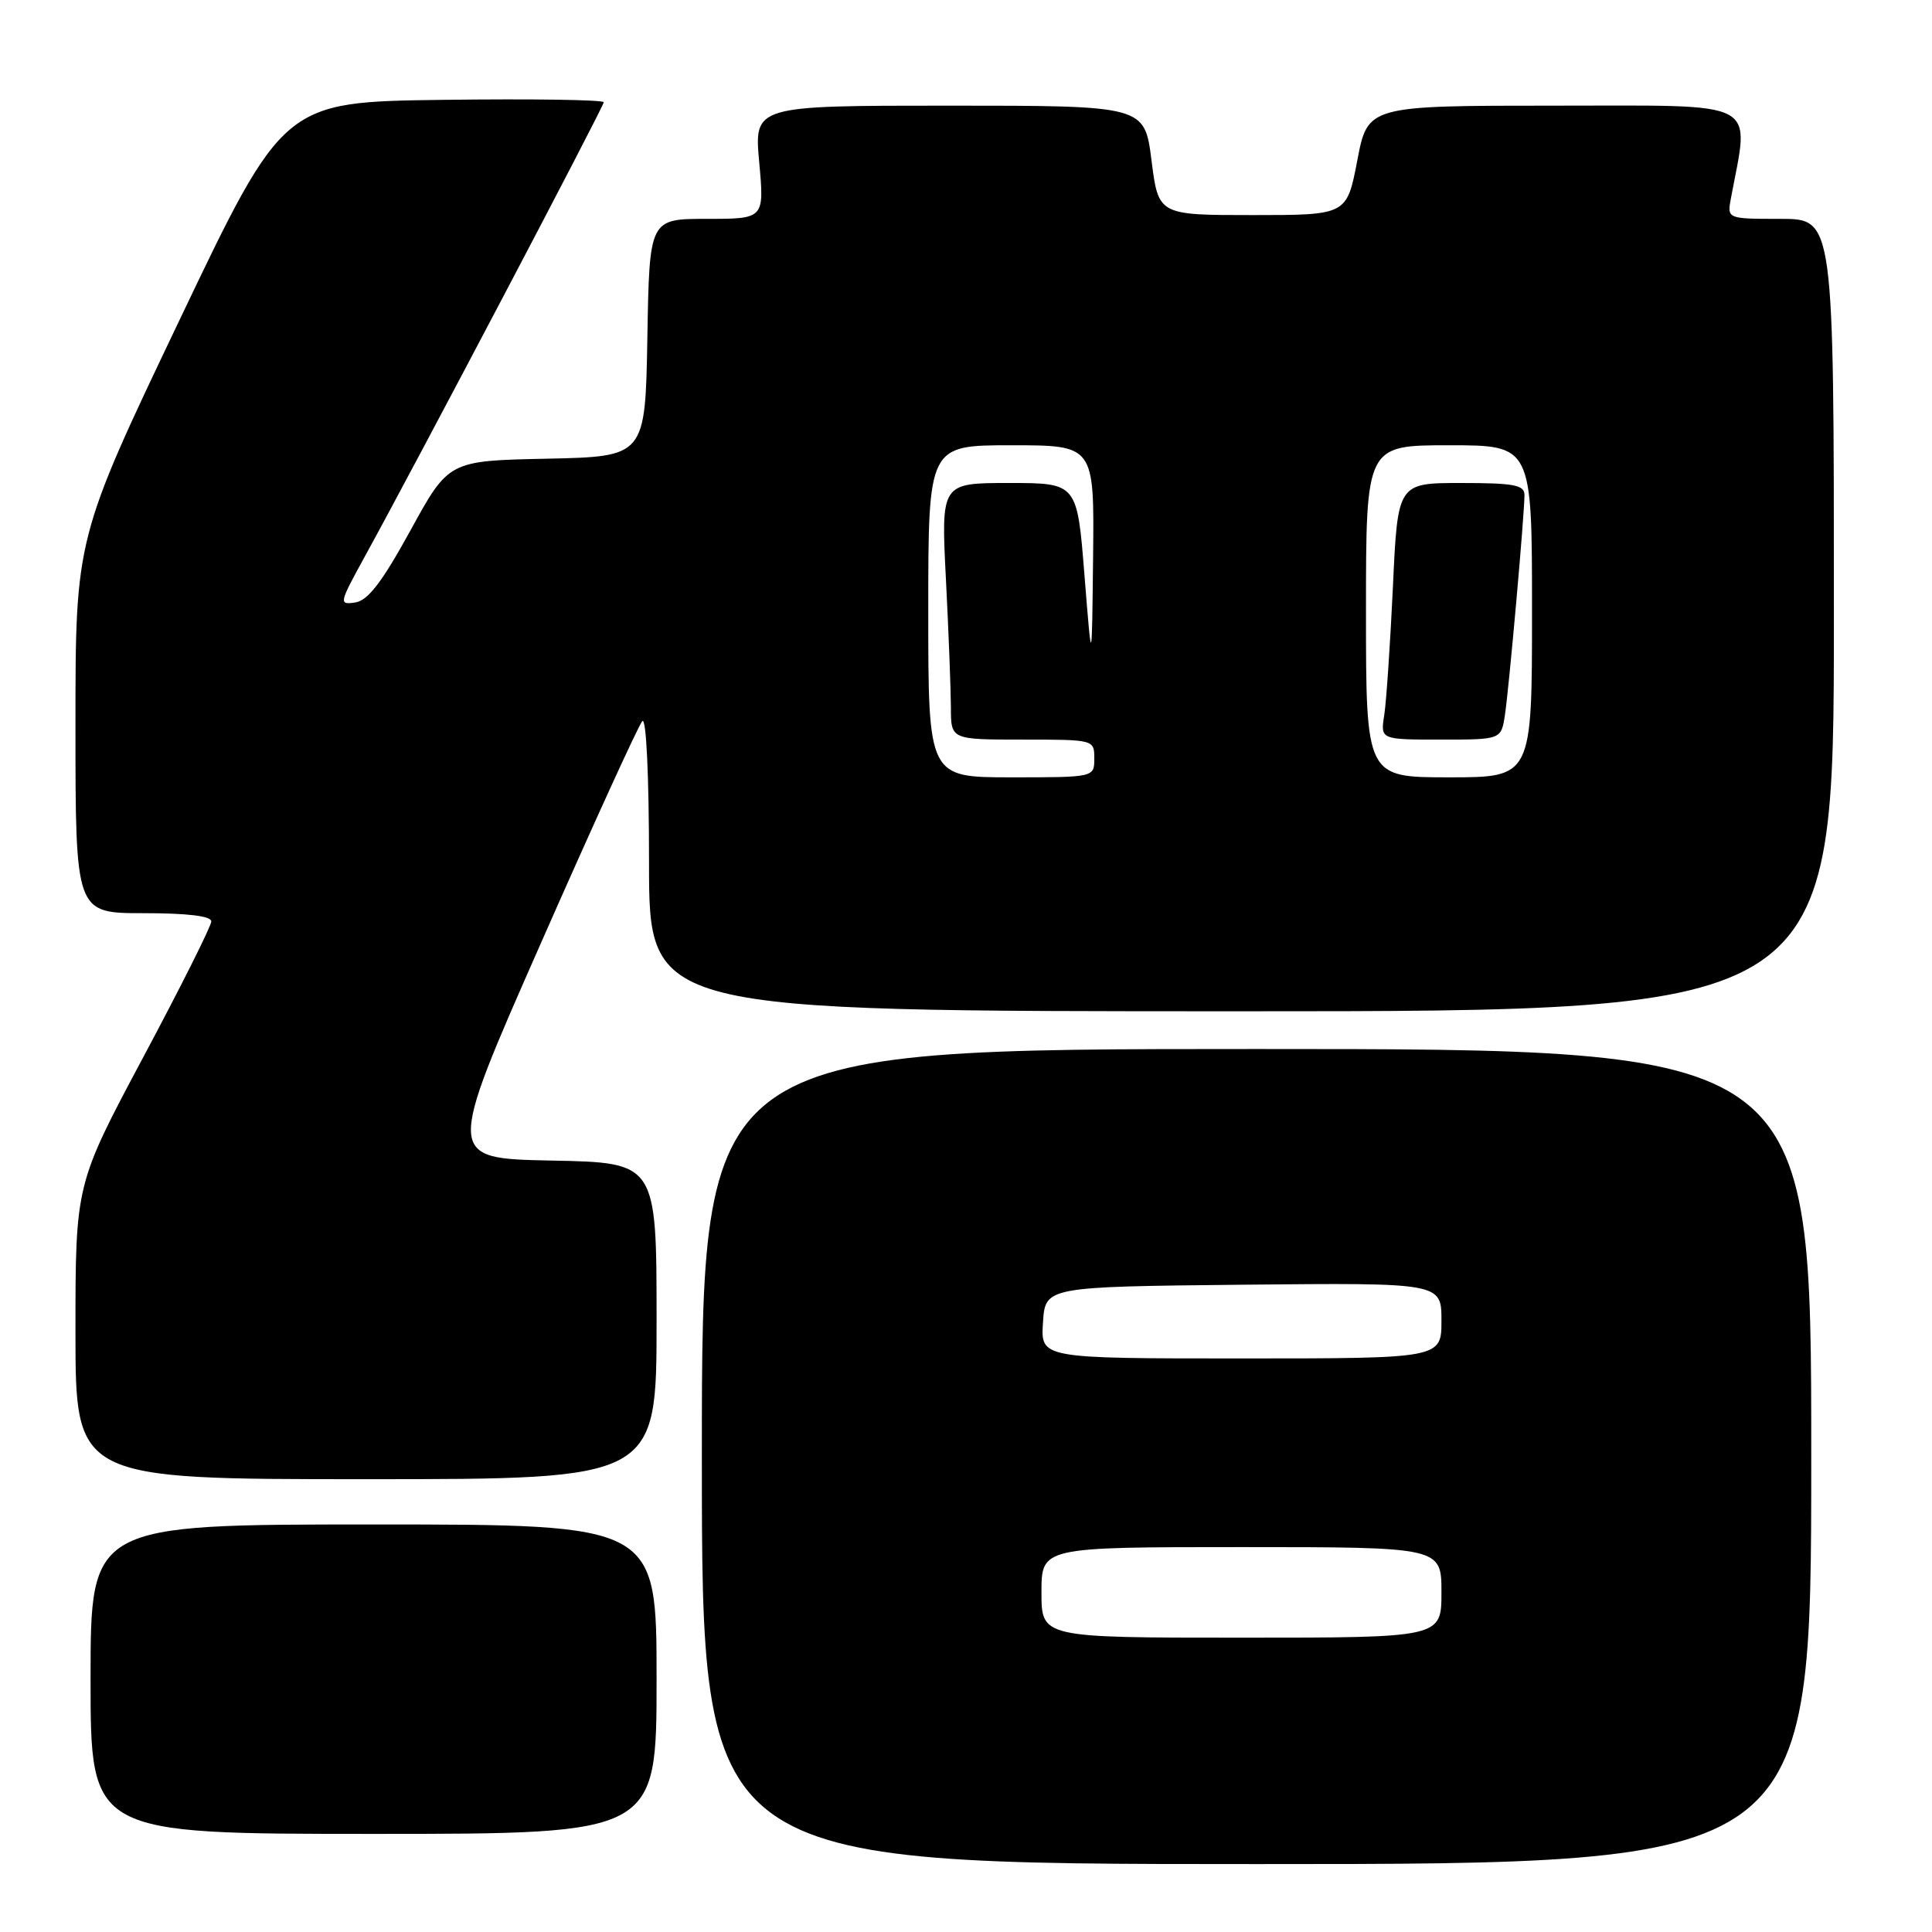 <?xml version="1.0" encoding="UTF-8" standalone="no"?>
<!DOCTYPE svg PUBLIC "-//W3C//DTD SVG 1.1//EN" "http://www.w3.org/Graphics/SVG/1.1/DTD/svg11.dtd" >
<svg xmlns="http://www.w3.org/2000/svg" xmlns:xlink="http://www.w3.org/1999/xlink" version="1.1" viewBox="0 0 256 256">
 <g >
 <path fill="currentColor"
d=" M 240.00 193.00 C 240.00 139.00 240.00 139.00 166.50 139.00 C 93.00 139.00 93.00 139.00 93.00 193.00 C 93.00 247.00 93.00 247.00 166.50 247.00 C 240.00 247.00 240.00 247.00 240.00 193.00 Z  M 87.00 222.50 C 87.00 202.00 87.00 202.00 49.50 202.00 C 12.00 202.00 12.00 202.00 12.00 222.50 C 12.00 243.00 12.00 243.00 49.50 243.00 C 87.00 243.00 87.00 243.00 87.00 222.50 Z  M 87.00 175.03 C 87.00 154.05 87.00 154.05 73.05 153.78 C 59.09 153.50 59.09 153.50 71.66 125.00 C 78.57 109.32 84.62 96.07 85.11 95.55 C 85.63 94.99 86.00 102.75 86.00 114.30 C 86.00 134.00 86.00 134.00 164.50 134.00 C 243.00 134.00 243.00 134.00 243.00 81.50 C 243.00 29.00 243.00 29.00 235.92 29.00 C 228.84 29.00 228.84 29.00 229.36 26.25 C 231.83 13.05 233.64 14.00 206.18 14.00 C 181.24 14.00 181.24 14.00 179.85 21.25 C 178.46 28.50 178.46 28.50 165.98 28.50 C 153.50 28.50 153.50 28.50 152.58 21.25 C 151.66 14.00 151.66 14.00 125.79 14.00 C 99.92 14.00 99.92 14.00 100.60 21.50 C 101.28 29.00 101.28 29.00 93.66 29.00 C 86.05 29.00 86.05 29.00 85.78 44.75 C 85.50 60.50 85.50 60.50 72.47 60.78 C 59.45 61.05 59.45 61.05 54.39 70.28 C 50.61 77.16 48.75 79.58 47.07 79.83 C 44.88 80.15 44.93 79.96 48.29 73.83 C 55.20 61.28 80.00 14.12 80.00 13.55 C 80.00 13.22 70.46 13.08 58.79 13.23 C 37.58 13.50 37.58 13.50 23.79 42.40 C 10.00 71.30 10.00 71.30 10.00 96.15 C 10.00 121.00 10.00 121.00 19.00 121.00 C 24.84 121.00 28.00 121.38 28.00 122.09 C 28.00 122.69 23.95 130.78 19.00 140.05 C 10.00 156.92 10.00 156.92 10.00 176.46 C 10.00 196.00 10.00 196.00 48.50 196.00 C 87.00 196.00 87.00 196.00 87.00 175.03 Z  M 138.00 211.00 C 138.00 205.00 138.00 205.00 164.50 205.00 C 191.00 205.00 191.00 205.00 191.00 211.00 C 191.00 217.00 191.00 217.00 164.50 217.00 C 138.00 217.00 138.00 217.00 138.00 211.00 Z  M 138.20 175.25 C 138.50 170.50 138.50 170.50 164.75 170.23 C 191.00 169.97 191.00 169.97 191.00 174.98 C 191.00 180.00 191.00 180.00 164.45 180.00 C 137.89 180.00 137.89 180.00 138.20 175.25 Z  M 123.00 81.00 C 123.00 59.00 123.00 59.00 134.00 59.00 C 145.00 59.00 145.00 59.00 144.84 73.75 C 144.68 88.50 144.68 88.50 143.70 76.25 C 142.73 64.00 142.73 64.00 133.71 64.00 C 124.69 64.00 124.69 64.00 125.34 76.75 C 125.70 83.76 125.99 91.41 126.00 93.75 C 126.00 98.00 126.00 98.00 135.50 98.00 C 144.97 98.00 145.00 98.01 145.00 100.50 C 145.00 103.00 145.00 103.00 134.00 103.00 C 123.00 103.00 123.00 103.00 123.00 81.00 Z  M 181.00 81.00 C 181.00 59.00 181.00 59.00 192.00 59.00 C 203.00 59.00 203.00 59.00 203.00 81.00 C 203.00 103.00 203.00 103.00 192.00 103.00 C 181.00 103.00 181.00 103.00 181.00 81.00 Z  M 199.41 94.75 C 199.95 91.21 202.00 68.17 202.00 65.59 C 202.00 64.26 200.62 64.00 193.60 64.00 C 185.20 64.00 185.20 64.00 184.57 77.75 C 184.21 85.31 183.70 92.96 183.42 94.75 C 182.91 98.00 182.91 98.00 190.91 98.00 C 198.91 98.00 198.91 98.00 199.41 94.75 Z "/>
</g>
</svg>
